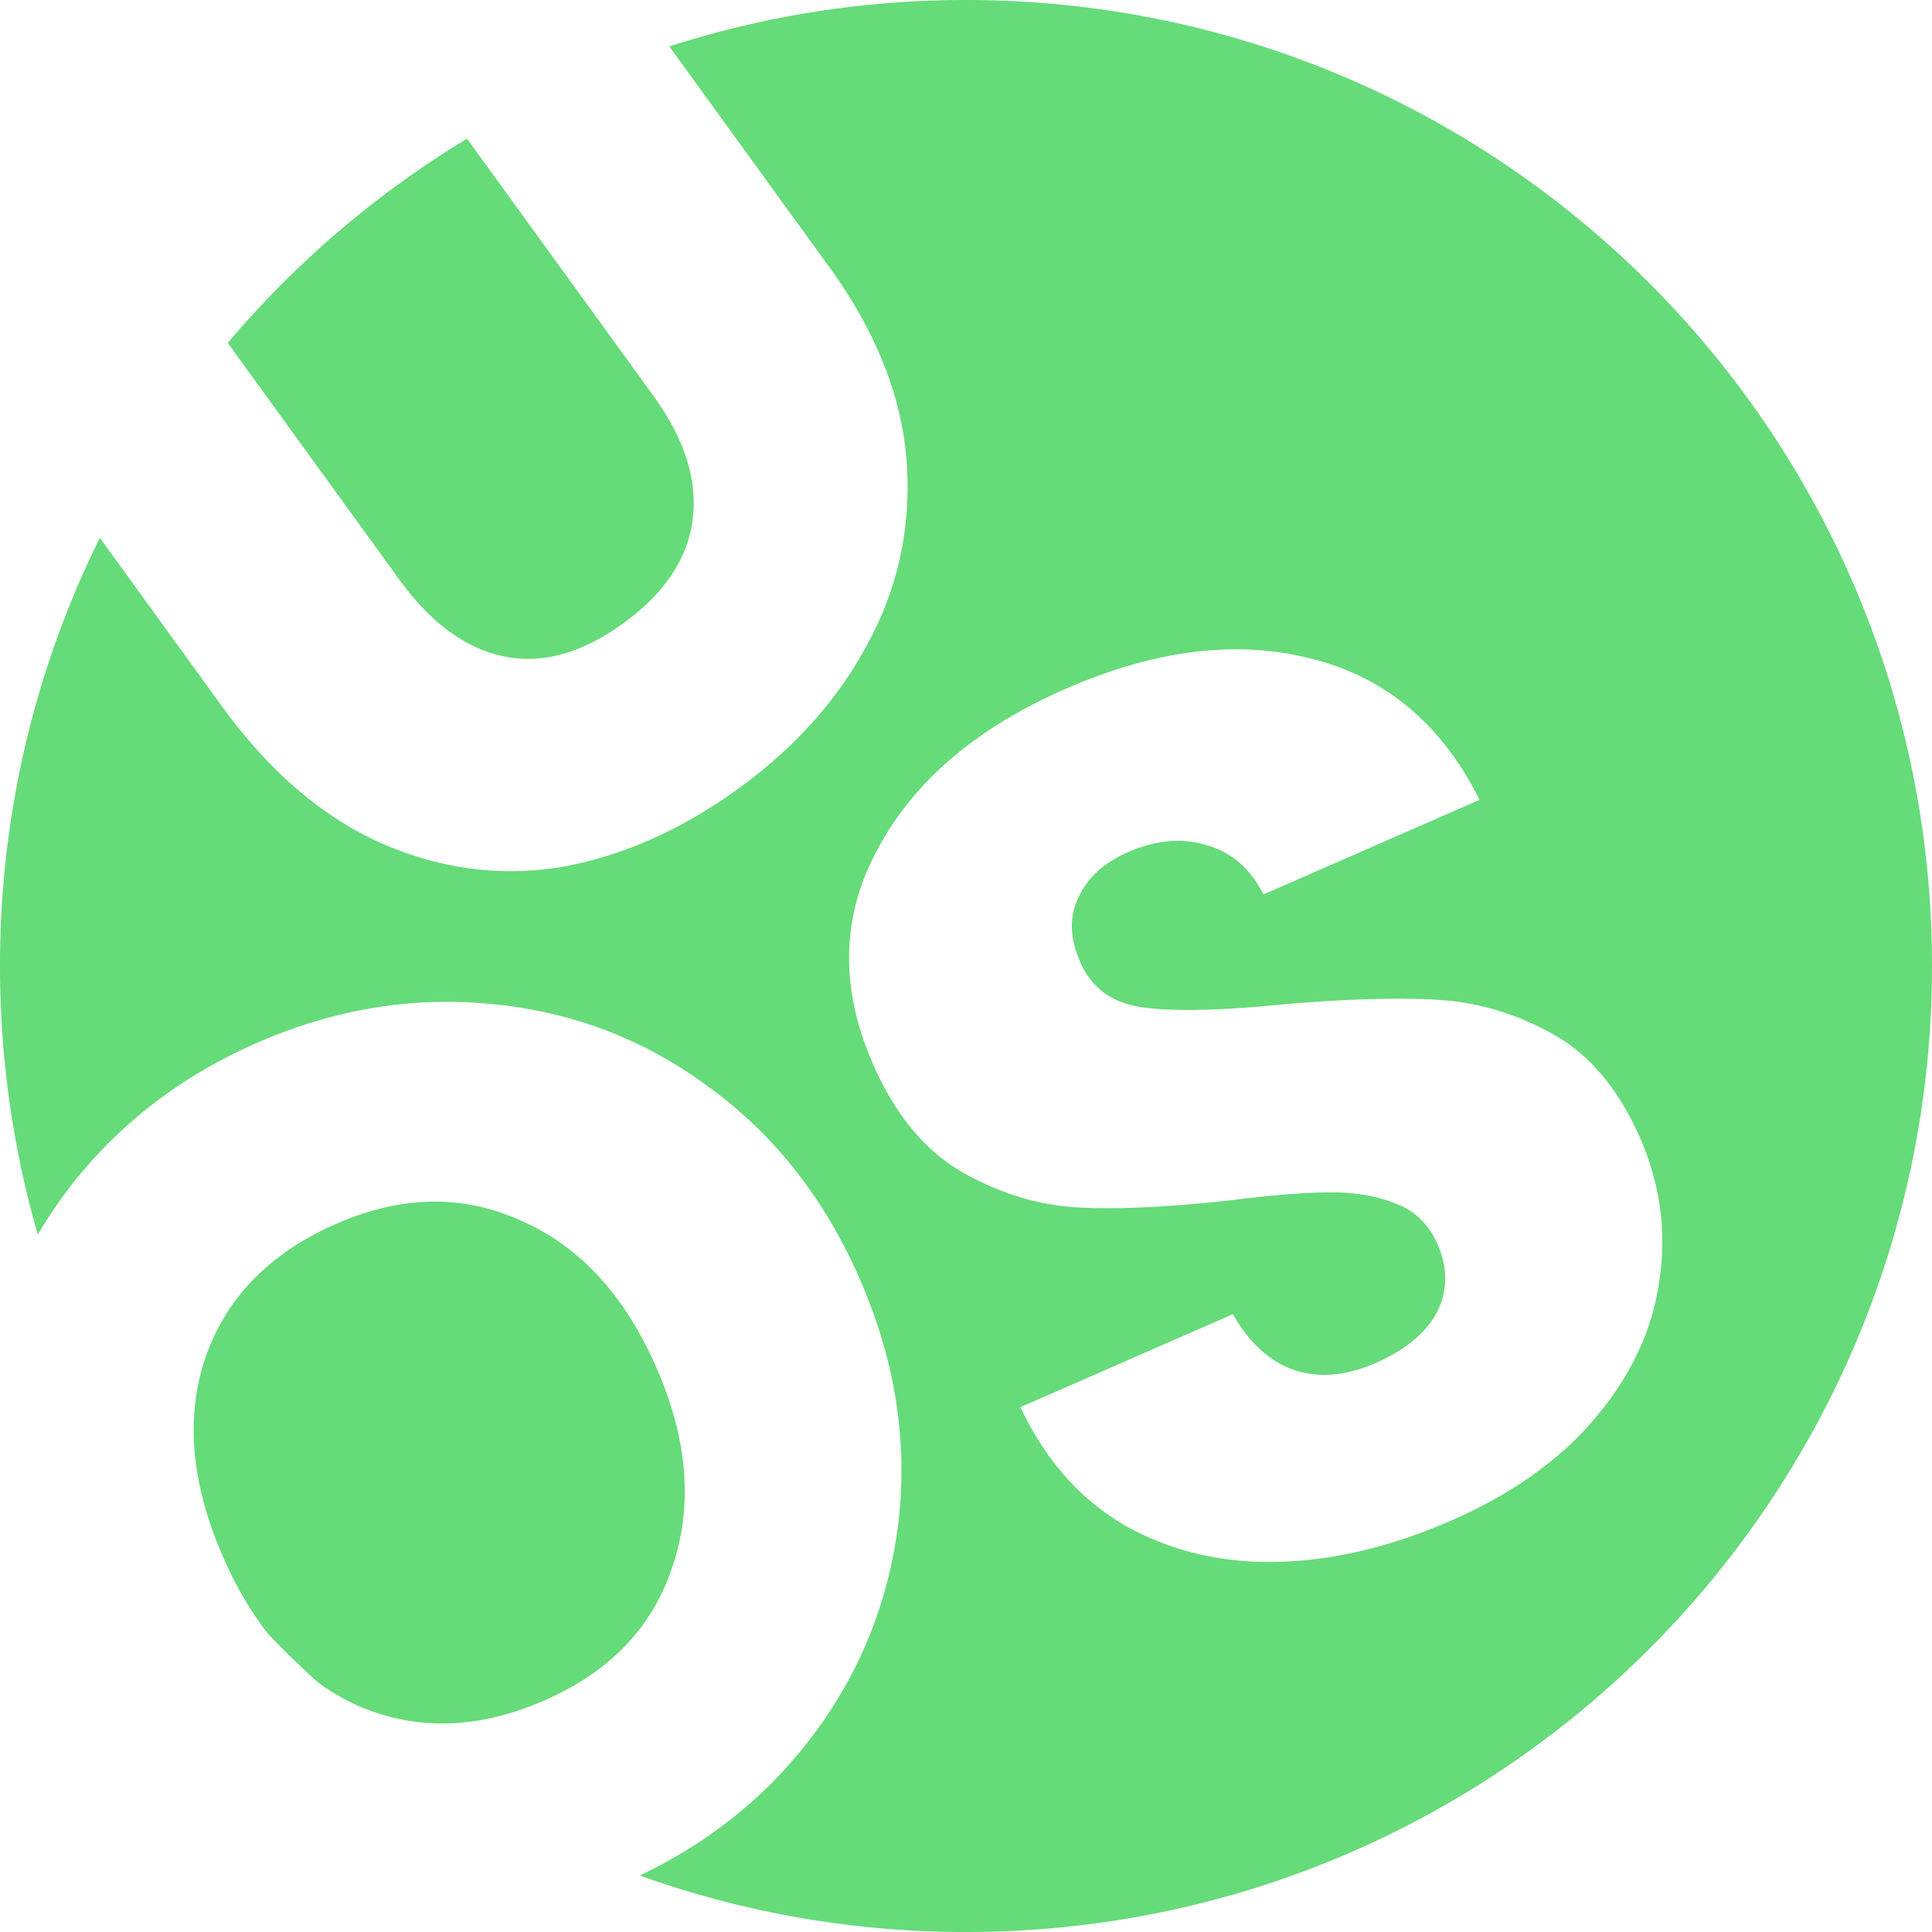 <svg width="97" height="97" fill="none" xmlns="http://www.w3.org/2000/svg"><path fill-rule="evenodd" clip-rule="evenodd" d="M5.012 27.003A48.301 48.301 0 000 48.5c0 4.68.663 9.206 1.9 13.487.453-.775.955-1.527 1.507-2.258 2.457-3.218 5.62-5.674 9.49-7.368s7.8-2.343 11.792-1.949c4.032.378 7.667 1.767 10.907 4.168 3.28 2.384 5.8 5.589 7.562 9.615 1.763 4.026 2.416 8.071 1.96 12.137-.473 4.026-1.919 7.64-4.337 10.84-2.255 2.987-5.143 5.317-8.662 6.992A48.415 48.415 0 0048.5 97C75.286 97 97 75.286 97 48.5S75.286 0 48.5 0c-5.196 0-10.2.817-14.894 2.33l8.009 11.048c2.354 3.247 3.654 6.495 3.9 9.742.245 3.247-.393 6.292-1.916 9.135-1.488 2.817-3.666 5.265-6.533 7.344-2.868 2.078-5.842 3.391-8.923 3.938-3.072.488-6.078.085-9.018-1.21-2.966-1.328-5.626-3.616-7.98-6.863l-6.133-8.461zm18.436-20.04a48.743 48.743 0 00-12.012 10.254l8.608 11.876c1.578 2.176 3.328 3.464 5.25 3.862 1.922.398 3.92-.154 5.992-1.656 2.073-1.503 3.237-3.242 3.49-5.218.255-1.976-.407-4.052-1.985-6.228l-9.343-12.89zM17.96 85.635a11.532 11.532 0 01-2.013-1.182 48.815 48.815 0 01-2.461-2.392c-.87-1.101-1.631-2.394-2.281-3.879-1.608-3.674-1.906-7.014-.893-10.019 1.053-3.022 3.24-5.26 6.562-6.715 3.283-1.437 6.381-1.489 9.294-.156 2.934 1.277 5.197 3.733 6.788 7.368 1.574 3.596 1.844 6.925.808 9.986-.996 3.045-3.135 5.285-6.419 6.723-3.322 1.454-6.45 1.543-9.385.266zm54.906-9.294c-3.01 1.317-5.92 2.009-8.732 2.076-2.812.066-5.36-.542-7.645-1.824-2.246-1.299-3.998-3.28-5.257-5.943l10.67-4.67c.825 1.455 1.866 2.397 3.124 2.824 1.24.388 2.585.266 4.03-.367 1.486-.65 2.513-1.496 3.082-2.537.552-1.08.563-2.226.032-3.437-.445-1.017-1.164-1.703-2.159-2.06-.955-.373-2.035-.552-3.24-.537-1.165-.003-2.786.125-4.862.382-3.017.343-5.546.471-7.586.386-2.04-.085-4.016-.663-5.93-1.736-1.913-1.072-3.434-2.898-4.563-5.477-1.677-3.83-1.598-7.428.236-10.792 1.817-3.404 4.953-6.081 9.409-8.032 4.534-1.985 8.667-2.49 12.4-1.516 3.717.935 6.52 3.294 8.409 7.078l-10.847 4.748c-.66-1.294-1.602-2.116-2.826-2.465-1.24-.389-2.565-.275-3.972.341-1.212.53-2.043 1.29-2.495 2.28-.469.95-.438 2.032.092 3.243.582 1.33 1.66 2.091 3.237 2.287 1.576.195 3.88.14 6.915-.163 3.051-.265 5.577-.346 7.578-.244 2.04.085 4.008.644 5.904 1.677s3.383 2.781 4.461 5.243c1.027 2.346 1.354 4.741.98 7.187-.334 2.428-1.386 4.705-3.157 6.831-1.771 2.126-4.2 3.865-7.288 5.217z" fill="#66DB79"/></svg>